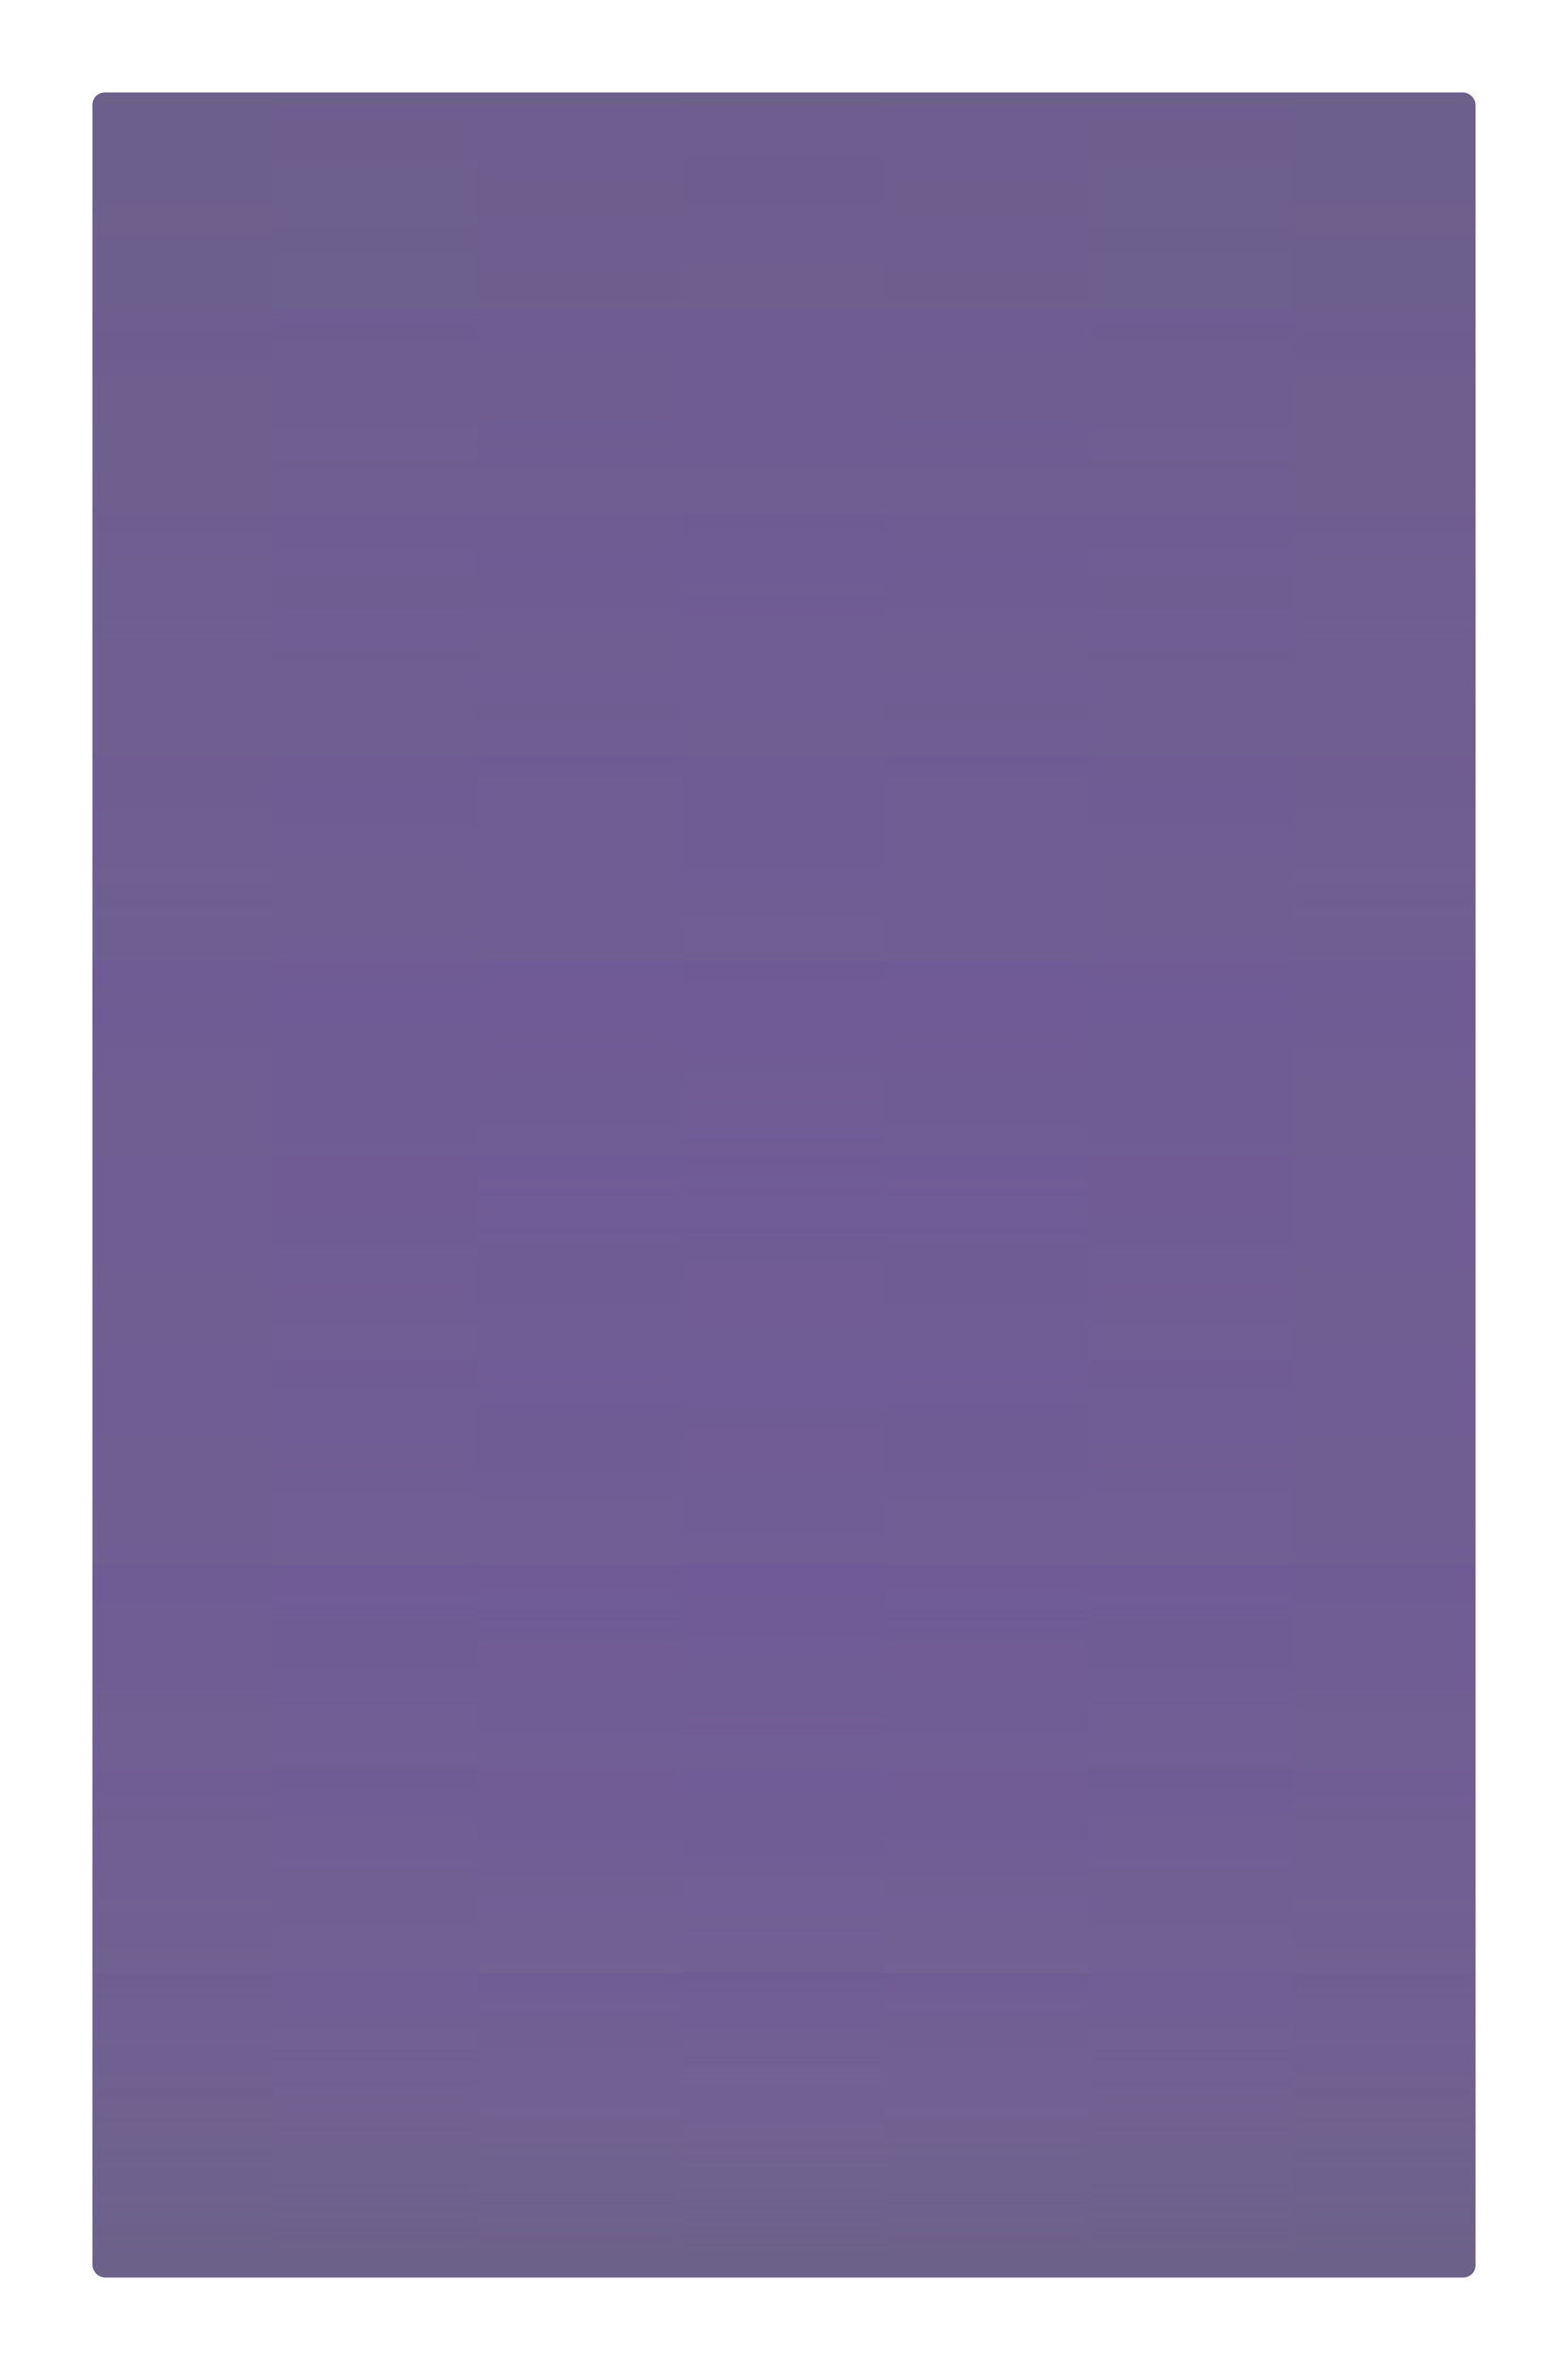<svg xmlns="http://www.w3.org/2000/svg" width="509" height="769" fill="none"><g filter="url(#a)"><g clip-path="url(#b)"><rect width="449" height="709" x="30" y="22" fill="#6C6189" rx="4"/><g opacity=".15"><path fill="url(#c)" d="M221.229 26h66.246v422.319h-66.246z"/><path fill="url(#d)" d="M221.229 92.246h66.246v422.319h-66.246z"/><path fill="url(#e)" d="M221.229 158.492h66.246v422.319h-66.246z"/><path fill="url(#f)" d="M221.229 236.883h66.246v422.319h-66.246z"/><path fill="url(#g)" d="M221.229 303.68h66.246v422.319h-66.246z"/><path fill="url(#h)" d="M287.477 26h66.246v422.319h-66.246z"/><path fill="url(#i)" d="M287.477 92.246h66.246v422.319h-66.246z"/><path fill="url(#j)" d="M287.477 158.492h66.246v422.319h-66.246z"/><path fill="url(#k)" d="M287.477 236.883h66.246v422.319h-66.246z"/><path fill="url(#l)" d="M287.477 303.68h66.246v422.319h-66.246z"/><path fill="url(#m)" d="M22.492 26h66.246v422.319H22.492z"/><path fill="url(#n)" d="M353.723 26h66.246v422.319h-66.246z"/><path fill="url(#o)" d="M22.492 92.246h66.246v422.319H22.492z"/><path fill="url(#p)" d="M353.723 92.246h66.246v422.319h-66.246z"/><path fill="url(#q)" d="M22.492 158.492h66.246v422.319H22.492z"/><path fill="url(#r)" d="M22.492 236.883h66.246v422.319H22.492z"/><path fill="url(#s)" d="M22.492 303.68h66.246v422.319H22.492z"/><path fill="url(#t)" d="M353.723 158.492h66.246v422.319h-66.246z"/><path fill="url(#u)" d="M353.723 236.883h66.246v422.319h-66.246z"/><path fill="url(#v)" d="M353.723 303.68h66.246v422.319h-66.246z"/><path fill="url(#w)" d="M88.737 26h66.246v422.319H88.737z"/><path fill="url(#x)" d="M419.968 26h66.246v422.319h-66.246z"/><path fill="url(#y)" d="M88.737 92.246h66.246v422.319H88.737z"/><path fill="url(#z)" d="M419.968 92.246h66.246v422.319h-66.246z"/><path fill="url(#A)" d="M88.737 158.492h66.246v422.319H88.737z"/><path fill="url(#B)" d="M88.737 236.883h66.246v422.319H88.737z"/><path fill="url(#C)" d="M88.737 303.68h66.246v422.319H88.737z"/><path fill="url(#D)" d="M419.968 158.492h66.246v422.319h-66.246z"/><path fill="url(#E)" d="M419.968 236.883h66.246v422.319h-66.246z"/><path fill="url(#F)" d="M419.968 303.68h66.246v422.319h-66.246z"/><path fill="url(#G)" d="M154.983 26h66.246v422.319h-66.246z"/><path fill="url(#H)" d="M154.983 92.246h66.246v422.319h-66.246z"/><path fill="url(#I)" d="M154.983 158.492h66.246v422.319h-66.246z"/><path fill="url(#J)" d="M154.983 236.883h66.246v422.319h-66.246z"/><path fill="url(#K)" d="M154.983 303.68h66.246v422.319h-66.246z"/><path fill="url(#L)" d="M221.229 303.68h66.246v422.319h-66.246z"/><path fill="url(#M)" d="M287.477 303.68h66.246v422.319h-66.246z"/><path fill="url(#N)" d="M22.492 303.68h66.246v422.319H22.492z"/><path fill="url(#O)" d="M353.723 303.68h66.246v422.319h-66.246z"/><path fill="url(#P)" d="M88.737 303.68h66.246v422.319H88.737z"/><path fill="url(#Q)" d="M419.968 303.68h66.246v422.319h-66.246z"/><path fill="url(#R)" d="M154.983 303.68h66.246v422.319h-66.246z"/><path fill="url(#S)" d="M221.229 367.168h66.246v358.833h-66.246z"/><path fill="url(#T)" d="M221.229 433.414h66.246v292.587h-66.246z"/><path fill="url(#U)" d="M221.229 499.66h66.246v226.341h-66.246z"/><path fill="url(#V)" d="M287.477 367.168h66.246v358.833h-66.246z"/><path fill="url(#W)" d="M287.477 433.414h66.246v292.587h-66.246z"/><path fill="url(#X)" d="M287.477 499.66h66.246v226.341h-66.246z"/><path fill="url(#Y)" d="M22.492 367.168h66.246v358.833H22.492z"/><path fill="url(#Z)" d="M22.492 433.414h66.246v292.587H22.492z"/><path fill="url(#aa)" d="M22.492 499.66h66.246v226.341H22.492z"/><path fill="url(#ab)" d="M353.723 367.168h66.246v358.833h-66.246z"/><path fill="url(#ac)" d="M353.723 433.414h66.246v292.587h-66.246z"/><path fill="url(#ad)" d="M353.723 499.66h66.246v226.341h-66.246z"/><path fill="url(#ae)" d="M88.737 367.168h66.246v358.833H88.737z"/><path fill="url(#af)" d="M88.737 433.414h66.246v292.587H88.737z"/><path fill="url(#ag)" d="M88.737 499.66h66.246v226.341H88.737z"/><path fill="url(#ah)" d="M419.968 367.168h66.246v358.833h-66.246z"/><path fill="url(#ai)" d="M419.968 433.414h66.246v292.587h-66.246z"/><path fill="url(#aj)" d="M419.968 499.66h66.246v226.341h-66.246z"/><path fill="url(#ak)" d="M154.983 367.168h66.246v358.833h-66.246z"/><path fill="url(#al)" d="M154.983 433.414h66.246v292.587h-66.246z"/><path fill="url(#am)" d="M154.983 499.66h66.246v226.341h-66.246z"/><path fill="url(#an)" d="M221.229 499.66h66.246v226.341h-66.246z"/><path fill="url(#ao)" d="M221.229 565.906h66.246v160.095h-66.246z"/><path fill="url(#ap)" d="M221.229 632.152h66.246v93.849h-66.246z"/><path fill="url(#aq)" d="M287.477 499.66h66.246v226.341h-66.246z"/><path fill="url(#ar)" d="M287.477 565.906h66.246v160.095h-66.246z"/><path fill="url(#as)" d="M287.477 632.152h66.246v93.849h-66.246z"/><path fill="url(#at)" d="M22.492 499.66h66.246v226.341H22.492z"/><path fill="url(#au)" d="M22.492 565.906h66.246v160.095H22.492z"/><path fill="url(#av)" d="M22.492 632.152h66.246v93.849H22.492z"/><path fill="url(#aw)" d="M353.723 499.66h66.246v226.341h-66.246z"/><path fill="url(#ax)" d="M353.723 565.906h66.246v160.095h-66.246z"/><path fill="url(#ay)" d="M353.723 632.152h66.246v93.849h-66.246z"/><path fill="url(#az)" d="M88.737 499.66h66.246v226.341H88.737z"/><path fill="url(#aA)" d="M88.737 565.906h66.246v160.095H88.737z"/><path fill="url(#aB)" d="M88.737 632.152h66.246v93.849H88.737z"/><path fill="url(#aC)" d="M419.968 499.66h66.246v226.341h-66.246z"/><path fill="url(#aD)" d="M419.968 565.906h66.246v160.095h-66.246z"/><path fill="url(#aE)" d="M419.968 632.152h66.246v93.849h-66.246z"/><path fill="url(#aF)" d="M154.983 499.66h66.246v226.341h-66.246z"/><path fill="url(#aG)" d="M154.983 565.906h66.246v160.095h-66.246z"/><path fill="url(#aH)" d="M154.983 632.152h66.246v93.849h-66.246z"/></g></g></g><defs><linearGradient id="c" x1="254.353" x2="254.353" y1="26" y2="448.319" gradientUnits="userSpaceOnUse"><stop stop-color="#822BE5" stop-opacity=".5"/><stop offset="1" stop-color="#B581EF" stop-opacity="0"/></linearGradient><linearGradient id="d" x1="254.353" x2="254.353" y1="92.246" y2="514.565" gradientUnits="userSpaceOnUse"><stop stop-color="#822BE5" stop-opacity=".5"/><stop offset="1" stop-color="#B581EF" stop-opacity="0"/></linearGradient><linearGradient id="e" x1="254.353" x2="254.353" y1="158.492" y2="580.811" gradientUnits="userSpaceOnUse"><stop stop-color="#822BE5" stop-opacity=".5"/><stop offset="1" stop-color="#B581EF" stop-opacity="0"/></linearGradient><linearGradient id="f" x1="254.353" x2="254.353" y1="236.883" y2="659.201" gradientUnits="userSpaceOnUse"><stop stop-color="#822BE5" stop-opacity=".5"/><stop offset="1" stop-color="#B581EF" stop-opacity="0"/></linearGradient><linearGradient id="g" x1="254.353" x2="254.353" y1="303.68" y2="725.998" gradientUnits="userSpaceOnUse"><stop stop-color="#822BE5" stop-opacity=".5"/><stop offset="1" stop-color="#B581EF" stop-opacity="0"/></linearGradient><linearGradient id="h" x1="320.6" x2="320.6" y1="26" y2="448.319" gradientUnits="userSpaceOnUse"><stop stop-color="#822BE5" stop-opacity=".45"/><stop offset="1" stop-color="#B581EF" stop-opacity="0"/></linearGradient><linearGradient id="i" x1="320.6" x2="320.6" y1="92.246" y2="514.565" gradientUnits="userSpaceOnUse"><stop stop-color="#822BE5" stop-opacity=".45"/><stop offset="1" stop-color="#B581EF" stop-opacity="0"/></linearGradient><linearGradient id="j" x1="320.6" x2="320.6" y1="158.492" y2="580.811" gradientUnits="userSpaceOnUse"><stop stop-color="#822BE5" stop-opacity=".45"/><stop offset="1" stop-color="#B581EF" stop-opacity="0"/></linearGradient><linearGradient id="k" x1="320.6" x2="320.6" y1="236.883" y2="659.201" gradientUnits="userSpaceOnUse"><stop stop-color="#822BE5" stop-opacity=".45"/><stop offset="1" stop-color="#B581EF" stop-opacity="0"/></linearGradient><linearGradient id="l" x1="320.6" x2="320.6" y1="303.68" y2="725.998" gradientUnits="userSpaceOnUse"><stop stop-color="#822BE5" stop-opacity=".45"/><stop offset="1" stop-color="#B581EF" stop-opacity="0"/></linearGradient><linearGradient id="m" x1="55.615" x2="55.615" y1="26" y2="448.319" gradientUnits="userSpaceOnUse"><stop stop-color="#822BE5" stop-opacity=".3"/><stop offset="1" stop-color="#B581EF" stop-opacity="0"/></linearGradient><linearGradient id="n" x1="386.846" x2="386.846" y1="26" y2="448.319" gradientUnits="userSpaceOnUse"><stop stop-color="#822BE5" stop-opacity=".4"/><stop offset="1" stop-color="#B581EF" stop-opacity="0"/></linearGradient><linearGradient id="o" x1="55.615" x2="55.615" y1="92.246" y2="514.565" gradientUnits="userSpaceOnUse"><stop stop-color="#822BE5" stop-opacity=".3"/><stop offset="1" stop-color="#B581EF" stop-opacity="0"/></linearGradient><linearGradient id="p" x1="386.846" x2="386.846" y1="92.246" y2="514.565" gradientUnits="userSpaceOnUse"><stop stop-color="#822BE5" stop-opacity=".4"/><stop offset="1" stop-color="#B581EF" stop-opacity="0"/></linearGradient><linearGradient id="q" x1="55.615" x2="55.615" y1="158.492" y2="580.811" gradientUnits="userSpaceOnUse"><stop stop-color="#822BE5" stop-opacity=".3"/><stop offset="1" stop-color="#B581EF" stop-opacity="0"/></linearGradient><linearGradient id="r" x1="55.615" x2="55.615" y1="236.883" y2="659.201" gradientUnits="userSpaceOnUse"><stop stop-color="#822BE5" stop-opacity=".3"/><stop offset="1" stop-color="#B581EF" stop-opacity="0"/></linearGradient><linearGradient id="s" x1="55.615" x2="55.615" y1="303.68" y2="725.998" gradientUnits="userSpaceOnUse"><stop stop-color="#822BE5" stop-opacity=".3"/><stop offset="1" stop-color="#B581EF" stop-opacity="0"/></linearGradient><linearGradient id="t" x1="386.846" x2="386.846" y1="158.492" y2="580.811" gradientUnits="userSpaceOnUse"><stop stop-color="#822BE5" stop-opacity=".4"/><stop offset="1" stop-color="#B581EF" stop-opacity="0"/></linearGradient><linearGradient id="u" x1="386.846" x2="386.846" y1="236.883" y2="659.201" gradientUnits="userSpaceOnUse"><stop stop-color="#822BE5" stop-opacity=".4"/><stop offset="1" stop-color="#B581EF" stop-opacity="0"/></linearGradient><linearGradient id="v" x1="386.846" x2="386.846" y1="303.68" y2="725.998" gradientUnits="userSpaceOnUse"><stop stop-color="#822BE5" stop-opacity=".4"/><stop offset="1" stop-color="#B581EF" stop-opacity="0"/></linearGradient><linearGradient id="w" x1="121.86" x2="121.86" y1="26" y2="448.319" gradientUnits="userSpaceOnUse"><stop stop-color="#822BE5" stop-opacity=".4"/><stop offset="1" stop-color="#B581EF" stop-opacity="0"/></linearGradient><linearGradient id="x" x1="453.091" x2="453.091" y1="26" y2="448.319" gradientUnits="userSpaceOnUse"><stop stop-color="#822BE5" stop-opacity=".3"/><stop offset="1" stop-color="#B581EF" stop-opacity="0"/></linearGradient><linearGradient id="y" x1="121.86" x2="121.86" y1="92.246" y2="514.565" gradientUnits="userSpaceOnUse"><stop stop-color="#822BE5" stop-opacity=".4"/><stop offset="1" stop-color="#B581EF" stop-opacity="0"/></linearGradient><linearGradient id="z" x1="453.091" x2="453.091" y1="92.246" y2="514.565" gradientUnits="userSpaceOnUse"><stop stop-color="#822BE5" stop-opacity=".3"/><stop offset="1" stop-color="#B581EF" stop-opacity="0"/></linearGradient><linearGradient id="A" x1="121.86" x2="121.86" y1="158.492" y2="580.811" gradientUnits="userSpaceOnUse"><stop stop-color="#822BE5" stop-opacity=".4"/><stop offset="1" stop-color="#B581EF" stop-opacity="0"/></linearGradient><linearGradient id="B" x1="121.86" x2="121.86" y1="236.883" y2="659.201" gradientUnits="userSpaceOnUse"><stop stop-color="#822BE5" stop-opacity=".4"/><stop offset="1" stop-color="#B581EF" stop-opacity="0"/></linearGradient><linearGradient id="C" x1="121.86" x2="121.86" y1="303.68" y2="725.998" gradientUnits="userSpaceOnUse"><stop stop-color="#822BE5" stop-opacity=".4"/><stop offset="1" stop-color="#B581EF" stop-opacity="0"/></linearGradient><linearGradient id="D" x1="453.091" x2="453.091" y1="158.492" y2="580.811" gradientUnits="userSpaceOnUse"><stop stop-color="#822BE5" stop-opacity=".3"/><stop offset="1" stop-color="#B581EF" stop-opacity="0"/></linearGradient><linearGradient id="E" x1="453.091" x2="453.091" y1="236.883" y2="659.201" gradientUnits="userSpaceOnUse"><stop stop-color="#822BE5" stop-opacity=".3"/><stop offset="1" stop-color="#B581EF" stop-opacity="0"/></linearGradient><linearGradient id="F" x1="453.091" x2="453.091" y1="303.68" y2="725.998" gradientUnits="userSpaceOnUse"><stop stop-color="#822BE5" stop-opacity=".3"/><stop offset="1" stop-color="#B581EF" stop-opacity="0"/></linearGradient><linearGradient id="G" x1="188.106" x2="188.106" y1="26" y2="448.319" gradientUnits="userSpaceOnUse"><stop stop-color="#822BE5" stop-opacity=".45"/><stop offset="1" stop-color="#B581EF" stop-opacity="0"/></linearGradient><linearGradient id="H" x1="188.106" x2="188.106" y1="92.246" y2="514.565" gradientUnits="userSpaceOnUse"><stop stop-color="#822BE5" stop-opacity=".45"/><stop offset="1" stop-color="#B581EF" stop-opacity="0"/></linearGradient><linearGradient id="I" x1="188.106" x2="188.106" y1="158.492" y2="580.811" gradientUnits="userSpaceOnUse"><stop stop-color="#822BE5" stop-opacity=".45"/><stop offset="1" stop-color="#B581EF" stop-opacity="0"/></linearGradient><linearGradient id="J" x1="188.106" x2="188.106" y1="236.883" y2="659.201" gradientUnits="userSpaceOnUse"><stop stop-color="#822BE5" stop-opacity=".45"/><stop offset="1" stop-color="#B581EF" stop-opacity="0"/></linearGradient><linearGradient id="K" x1="188.106" x2="188.106" y1="303.68" y2="725.998" gradientUnits="userSpaceOnUse"><stop stop-color="#822BE5" stop-opacity=".45"/><stop offset="1" stop-color="#B581EF" stop-opacity="0"/></linearGradient><linearGradient id="L" x1="254.353" x2="254.353" y1="303.68" y2="725.998" gradientUnits="userSpaceOnUse"><stop stop-color="#822BE5" stop-opacity=".5"/><stop offset="1" stop-color="#B581EF" stop-opacity="0"/></linearGradient><linearGradient id="M" x1="320.6" x2="320.6" y1="303.68" y2="725.998" gradientUnits="userSpaceOnUse"><stop stop-color="#822BE5" stop-opacity=".45"/><stop offset="1" stop-color="#B581EF" stop-opacity="0"/></linearGradient><linearGradient id="N" x1="55.615" x2="55.615" y1="303.68" y2="725.998" gradientUnits="userSpaceOnUse"><stop stop-color="#822BE5" stop-opacity=".3"/><stop offset="1" stop-color="#B581EF" stop-opacity="0"/></linearGradient><linearGradient id="O" x1="386.846" x2="386.846" y1="303.68" y2="725.998" gradientUnits="userSpaceOnUse"><stop stop-color="#822BE5" stop-opacity=".4"/><stop offset="1" stop-color="#B581EF" stop-opacity="0"/></linearGradient><linearGradient id="P" x1="121.86" x2="121.86" y1="303.68" y2="725.998" gradientUnits="userSpaceOnUse"><stop stop-color="#822BE5" stop-opacity=".4"/><stop offset="1" stop-color="#B581EF" stop-opacity="0"/></linearGradient><linearGradient id="Q" x1="453.091" x2="453.091" y1="303.68" y2="725.998" gradientUnits="userSpaceOnUse"><stop stop-color="#822BE5" stop-opacity=".3"/><stop offset="1" stop-color="#B581EF" stop-opacity="0"/></linearGradient><linearGradient id="R" x1="188.106" x2="188.106" y1="303.68" y2="725.998" gradientUnits="userSpaceOnUse"><stop stop-color="#822BE5" stop-opacity=".45"/><stop offset="1" stop-color="#B581EF" stop-opacity="0"/></linearGradient><linearGradient id="S" x1="254.353" x2="254.353" y1="367.168" y2="726.001" gradientUnits="userSpaceOnUse"><stop stop-color="#822BE5" stop-opacity=".5"/><stop offset="1" stop-color="#B581EF" stop-opacity="0"/></linearGradient><linearGradient id="T" x1="254.353" x2="254.353" y1="433.414" y2="726.001" gradientUnits="userSpaceOnUse"><stop stop-color="#822BE5" stop-opacity=".5"/><stop offset="1" stop-color="#B581EF" stop-opacity="0"/></linearGradient><linearGradient id="U" x1="254.353" x2="254.353" y1="499.66" y2="726.001" gradientUnits="userSpaceOnUse"><stop stop-color="#822BE5" stop-opacity=".5"/><stop offset="1" stop-color="#B581EF" stop-opacity="0"/></linearGradient><linearGradient id="V" x1="320.6" x2="320.6" y1="367.168" y2="726.001" gradientUnits="userSpaceOnUse"><stop stop-color="#822BE5" stop-opacity=".45"/><stop offset="1" stop-color="#B581EF" stop-opacity="0"/></linearGradient><linearGradient id="W" x1="320.6" x2="320.6" y1="433.414" y2="726.001" gradientUnits="userSpaceOnUse"><stop stop-color="#822BE5" stop-opacity=".45"/><stop offset="1" stop-color="#B581EF" stop-opacity="0"/></linearGradient><linearGradient id="X" x1="320.6" x2="320.6" y1="499.66" y2="726.001" gradientUnits="userSpaceOnUse"><stop stop-color="#822BE5" stop-opacity=".45"/><stop offset="1" stop-color="#B581EF" stop-opacity="0"/></linearGradient><linearGradient id="Y" x1="55.615" x2="55.615" y1="367.168" y2="726.001" gradientUnits="userSpaceOnUse"><stop stop-color="#822BE5" stop-opacity=".3"/><stop offset="1" stop-color="#B581EF" stop-opacity="0"/></linearGradient><linearGradient id="Z" x1="55.615" x2="55.615" y1="433.414" y2="726.001" gradientUnits="userSpaceOnUse"><stop stop-color="#822BE5" stop-opacity=".3"/><stop offset="1" stop-color="#B581EF" stop-opacity="0"/></linearGradient><linearGradient id="aa" x1="55.615" x2="55.615" y1="499.66" y2="726.001" gradientUnits="userSpaceOnUse"><stop stop-color="#822BE5" stop-opacity=".3"/><stop offset="1" stop-color="#B581EF" stop-opacity="0"/></linearGradient><linearGradient id="ab" x1="386.846" x2="386.846" y1="367.168" y2="726.001" gradientUnits="userSpaceOnUse"><stop stop-color="#822BE5" stop-opacity=".4"/><stop offset="1" stop-color="#B581EF" stop-opacity="0"/></linearGradient><linearGradient id="ac" x1="386.846" x2="386.846" y1="433.414" y2="726.001" gradientUnits="userSpaceOnUse"><stop stop-color="#822BE5" stop-opacity=".4"/><stop offset="1" stop-color="#B581EF" stop-opacity="0"/></linearGradient><linearGradient id="ad" x1="386.846" x2="386.846" y1="499.66" y2="726.001" gradientUnits="userSpaceOnUse"><stop stop-color="#822BE5" stop-opacity=".4"/><stop offset="1" stop-color="#B581EF" stop-opacity="0"/></linearGradient><linearGradient id="ae" x1="121.86" x2="121.86" y1="367.168" y2="726.001" gradientUnits="userSpaceOnUse"><stop stop-color="#822BE5" stop-opacity=".4"/><stop offset="1" stop-color="#B581EF" stop-opacity="0"/></linearGradient><linearGradient id="af" x1="121.86" x2="121.86" y1="433.414" y2="726.001" gradientUnits="userSpaceOnUse"><stop stop-color="#822BE5" stop-opacity=".4"/><stop offset="1" stop-color="#B581EF" stop-opacity="0"/></linearGradient><linearGradient id="ag" x1="121.86" x2="121.86" y1="499.66" y2="726.001" gradientUnits="userSpaceOnUse"><stop stop-color="#822BE5" stop-opacity=".4"/><stop offset="1" stop-color="#B581EF" stop-opacity="0"/></linearGradient><linearGradient id="ah" x1="453.091" x2="453.091" y1="367.168" y2="726.001" gradientUnits="userSpaceOnUse"><stop stop-color="#822BE5" stop-opacity=".3"/><stop offset="1" stop-color="#B581EF" stop-opacity="0"/></linearGradient><linearGradient id="ai" x1="453.091" x2="453.091" y1="433.414" y2="726.001" gradientUnits="userSpaceOnUse"><stop stop-color="#822BE5" stop-opacity=".3"/><stop offset="1" stop-color="#B581EF" stop-opacity="0"/></linearGradient><linearGradient id="aj" x1="453.091" x2="453.091" y1="499.66" y2="726.001" gradientUnits="userSpaceOnUse"><stop stop-color="#822BE5" stop-opacity=".3"/><stop offset="1" stop-color="#B581EF" stop-opacity="0"/></linearGradient><linearGradient id="ak" x1="188.106" x2="188.106" y1="367.168" y2="726.001" gradientUnits="userSpaceOnUse"><stop stop-color="#822BE5" stop-opacity=".45"/><stop offset="1" stop-color="#B581EF" stop-opacity="0"/></linearGradient><linearGradient id="al" x1="188.106" x2="188.106" y1="433.414" y2="726.001" gradientUnits="userSpaceOnUse"><stop stop-color="#822BE5" stop-opacity=".45"/><stop offset="1" stop-color="#B581EF" stop-opacity="0"/></linearGradient><linearGradient id="am" x1="188.106" x2="188.106" y1="499.66" y2="726.001" gradientUnits="userSpaceOnUse"><stop stop-color="#822BE5" stop-opacity=".45"/><stop offset="1" stop-color="#B581EF" stop-opacity="0"/></linearGradient><linearGradient id="an" x1="254.353" x2="254.353" y1="499.66" y2="726.001" gradientUnits="userSpaceOnUse"><stop stop-color="#822BE5" stop-opacity=".5"/><stop offset="1" stop-color="#B581EF" stop-opacity="0"/></linearGradient><linearGradient id="ao" x1="254.353" x2="254.353" y1="565.906" y2="726.001" gradientUnits="userSpaceOnUse"><stop stop-color="#822BE5" stop-opacity=".5"/><stop offset="1" stop-color="#B581EF" stop-opacity="0"/></linearGradient><linearGradient id="ap" x1="254.353" x2="254.353" y1="632.152" y2="726.001" gradientUnits="userSpaceOnUse"><stop stop-color="#822BE5" stop-opacity=".5"/><stop offset="1" stop-color="#B581EF" stop-opacity="0"/></linearGradient><linearGradient id="aq" x1="320.6" x2="320.6" y1="499.66" y2="726.001" gradientUnits="userSpaceOnUse"><stop stop-color="#822BE5" stop-opacity=".45"/><stop offset="1" stop-color="#B581EF" stop-opacity="0"/></linearGradient><linearGradient id="ar" x1="320.6" x2="320.6" y1="565.906" y2="726.001" gradientUnits="userSpaceOnUse"><stop stop-color="#822BE5" stop-opacity=".45"/><stop offset="1" stop-color="#B581EF" stop-opacity="0"/></linearGradient><linearGradient id="as" x1="320.6" x2="320.6" y1="632.152" y2="726.001" gradientUnits="userSpaceOnUse"><stop stop-color="#822BE5" stop-opacity=".45"/><stop offset="1" stop-color="#B581EF" stop-opacity="0"/></linearGradient><linearGradient id="at" x1="55.615" x2="55.615" y1="499.66" y2="726.001" gradientUnits="userSpaceOnUse"><stop stop-color="#822BE5" stop-opacity=".3"/><stop offset="1" stop-color="#B581EF" stop-opacity="0"/></linearGradient><linearGradient id="au" x1="55.615" x2="55.615" y1="565.906" y2="726.001" gradientUnits="userSpaceOnUse"><stop stop-color="#822BE5" stop-opacity=".3"/><stop offset="1" stop-color="#B581EF" stop-opacity="0"/></linearGradient><linearGradient id="av" x1="55.615" x2="55.615" y1="632.152" y2="726.001" gradientUnits="userSpaceOnUse"><stop stop-color="#822BE5" stop-opacity=".3"/><stop offset="1" stop-color="#B581EF" stop-opacity="0"/></linearGradient><linearGradient id="aw" x1="386.846" x2="386.846" y1="499.66" y2="726.001" gradientUnits="userSpaceOnUse"><stop stop-color="#822BE5" stop-opacity=".4"/><stop offset="1" stop-color="#B581EF" stop-opacity="0"/></linearGradient><linearGradient id="ax" x1="386.846" x2="386.846" y1="565.906" y2="726.001" gradientUnits="userSpaceOnUse"><stop stop-color="#822BE5" stop-opacity=".4"/><stop offset="1" stop-color="#B581EF" stop-opacity="0"/></linearGradient><linearGradient id="ay" x1="386.846" x2="386.846" y1="632.152" y2="726.001" gradientUnits="userSpaceOnUse"><stop stop-color="#822BE5" stop-opacity=".4"/><stop offset="1" stop-color="#B581EF" stop-opacity="0"/></linearGradient><linearGradient id="az" x1="121.86" x2="121.86" y1="499.66" y2="726.001" gradientUnits="userSpaceOnUse"><stop stop-color="#822BE5" stop-opacity=".4"/><stop offset="1" stop-color="#B581EF" stop-opacity="0"/></linearGradient><linearGradient id="aA" x1="121.86" x2="121.86" y1="565.906" y2="726.001" gradientUnits="userSpaceOnUse"><stop stop-color="#822BE5" stop-opacity=".4"/><stop offset="1" stop-color="#B581EF" stop-opacity="0"/></linearGradient><linearGradient id="aB" x1="121.86" x2="121.86" y1="632.152" y2="726.001" gradientUnits="userSpaceOnUse"><stop stop-color="#822BE5" stop-opacity=".4"/><stop offset="1" stop-color="#B581EF" stop-opacity="0"/></linearGradient><linearGradient id="aC" x1="453.091" x2="453.091" y1="499.66" y2="726.001" gradientUnits="userSpaceOnUse"><stop stop-color="#822BE5" stop-opacity=".3"/><stop offset="1" stop-color="#B581EF" stop-opacity="0"/></linearGradient><linearGradient id="aD" x1="453.091" x2="453.091" y1="565.906" y2="726.001" gradientUnits="userSpaceOnUse"><stop stop-color="#822BE5" stop-opacity=".3"/><stop offset="1" stop-color="#B581EF" stop-opacity="0"/></linearGradient><linearGradient id="aE" x1="453.091" x2="453.091" y1="632.152" y2="726.001" gradientUnits="userSpaceOnUse"><stop stop-color="#822BE5" stop-opacity=".3"/><stop offset="1" stop-color="#B581EF" stop-opacity="0"/></linearGradient><linearGradient id="aF" x1="188.106" x2="188.106" y1="499.66" y2="726.001" gradientUnits="userSpaceOnUse"><stop stop-color="#822BE5" stop-opacity=".45"/><stop offset="1" stop-color="#B581EF" stop-opacity="0"/></linearGradient><linearGradient id="aG" x1="188.106" x2="188.106" y1="565.906" y2="726.001" gradientUnits="userSpaceOnUse"><stop stop-color="#822BE5" stop-opacity=".45"/><stop offset="1" stop-color="#B581EF" stop-opacity="0"/></linearGradient><linearGradient id="aH" x1="188.106" x2="188.106" y1="632.152" y2="726.001" gradientUnits="userSpaceOnUse"><stop stop-color="#822BE5" stop-opacity=".45"/><stop offset="1" stop-color="#B581EF" stop-opacity="0"/></linearGradient><clipPath id="b"><rect width="449" height="709" x="30" y="22" fill="#fff" rx="4"/></clipPath><filter id="a" width="509" height="769" x="0" y="0" color-interpolation-filters="sRGB" filterUnits="userSpaceOnUse"><feFlood flood-opacity="0" result="BackgroundImageFix"/><feColorMatrix in="SourceAlpha" result="hardAlpha" values="0 0 0 0 0 0 0 0 0 0 0 0 0 0 0 0 0 0 127 0"/><feMorphology in="SourceAlpha" radius="2" result="effect1_dropShadow_3365_61936"/><feOffset dy="8"/><feGaussianBlur stdDeviation="16"/><feColorMatrix values="0 0 0 0 0.106 0 0 0 0 0.145 0 0 0 0 0.2 0 0 0 0.06 0"/><feBlend in2="BackgroundImageFix" result="effect1_dropShadow_3365_61936"/><feBlend in="SourceGraphic" in2="effect1_dropShadow_3365_61936" result="shape"/></filter></defs></svg>